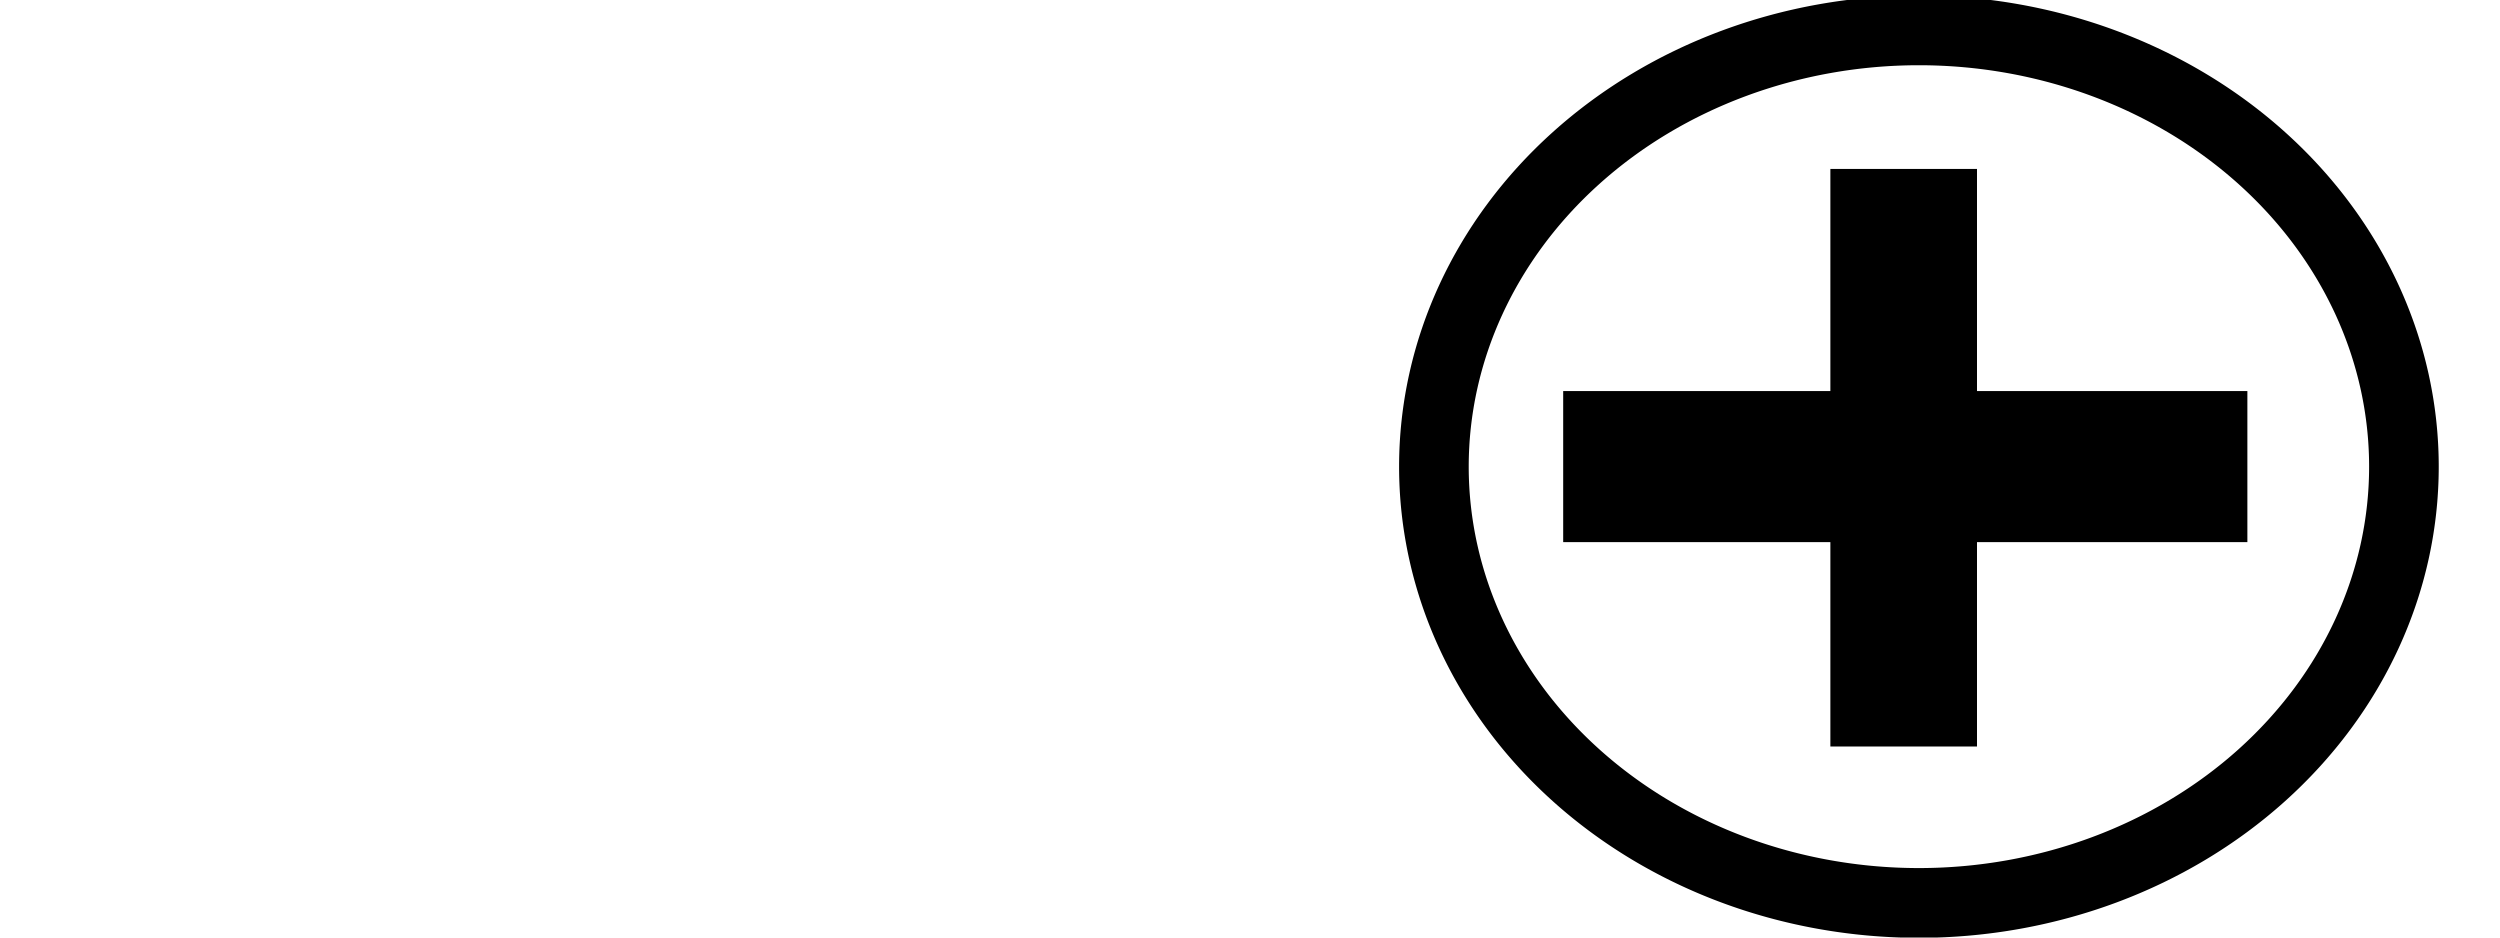 <?xml version="1.0" encoding="UTF-8" standalone="no"?>
<!-- Created with Inkscape (http://www.inkscape.org/) -->

<svg
   xmlns:dc="http://purl.org/dc/elements/1.1/"
   xmlns:cc="http://creativecommons.org/ns#"
   xmlns:rdf="http://www.w3.org/1999/02/22-rdf-syntax-ns#"
   xmlns:svg="http://www.w3.org/2000/svg"
   xmlns="http://www.w3.org/2000/svg"
   xmlns:sodipodi="http://sodipodi.sourceforge.net/DTD/sodipodi-0.dtd"
   xmlns:inkscape="http://www.inkscape.org/namespaces/inkscape"
   width="40"
   height="15"
   id="svg2"
   version="1.1"
   inkscape:version="0.47 r22583"
   sodipodi:docname="species.png">
  <defs
     id="defs4">
    <inkscape:perspective
       sodipodi:type="inkscape:persp3d"
       inkscape:vp_x="0 : 526.18109 : 1"
       inkscape:vp_y="0 : 1000 : 0"
       inkscape:vp_z="744.09448 : 526.18109 : 1"
       inkscape:persp3d-origin="372.04724 : 350.78739 : 1"
       id="perspective10" />
  </defs>
  <sodipodi:namedview
     id="base"
     pagecolor="#ffffff"
     bordercolor="#666666"
     borderopacity="1.0"
     inkscape:pageopacity="0.0"
     inkscape:pageshadow="2"
     inkscape:zoom="14.068097"
     inkscape:cx="45.758095"
     inkscape:cy="9.9215636"
     inkscape:document-units="px"
     inkscape:current-layer="layer1"
     showgrid="false"
     inkscape:window-width="1920"
     inkscape:window-height="1125"
     inkscape:window-x="0"
     inkscape:window-y="25"
     inkscape:window-maximized="1" />
  <g
     inkscape:label="Layer 1"
     inkscape:groupmode="layer"
     id="layer1"
     transform="translate(0,-1037.362)">
    <rect
       style="fill:#000000;fill-opacity:1;stroke:none"
       id="rect2820"
       width="2.346"
       height="9.241"
       x="29.286"
       y="1040.065" />
    <rect
       style="fill:#000000;fill-opacity:1;stroke:none"
       id="rect2822"
       width="10.947"
       height="2.417"
       x="25.011"
       y="1043.619" />
    <path
       sodipodi:type="arc"
       style="fill:none;stroke:#000000;stroke-width:1;stroke-miterlimit:4;stroke-opacity:1;stroke-dasharray:none"
       id="path5111"
       sodipodi:cx="30.636696"
       sodipodi:cy="7.6073866"
       sodipodi:rx="6.9661164"
       sodipodi:ry="6.2552881"
       d="m 37.603,7.607 a 6.966,6.255 0 1 1 -13.932,0 6.966,6.255 0 1 1 13.932,0 z"
       transform="matrix(1.114,0,0,1.116,-3.427,1036.339)" />
  </g>
</svg>
